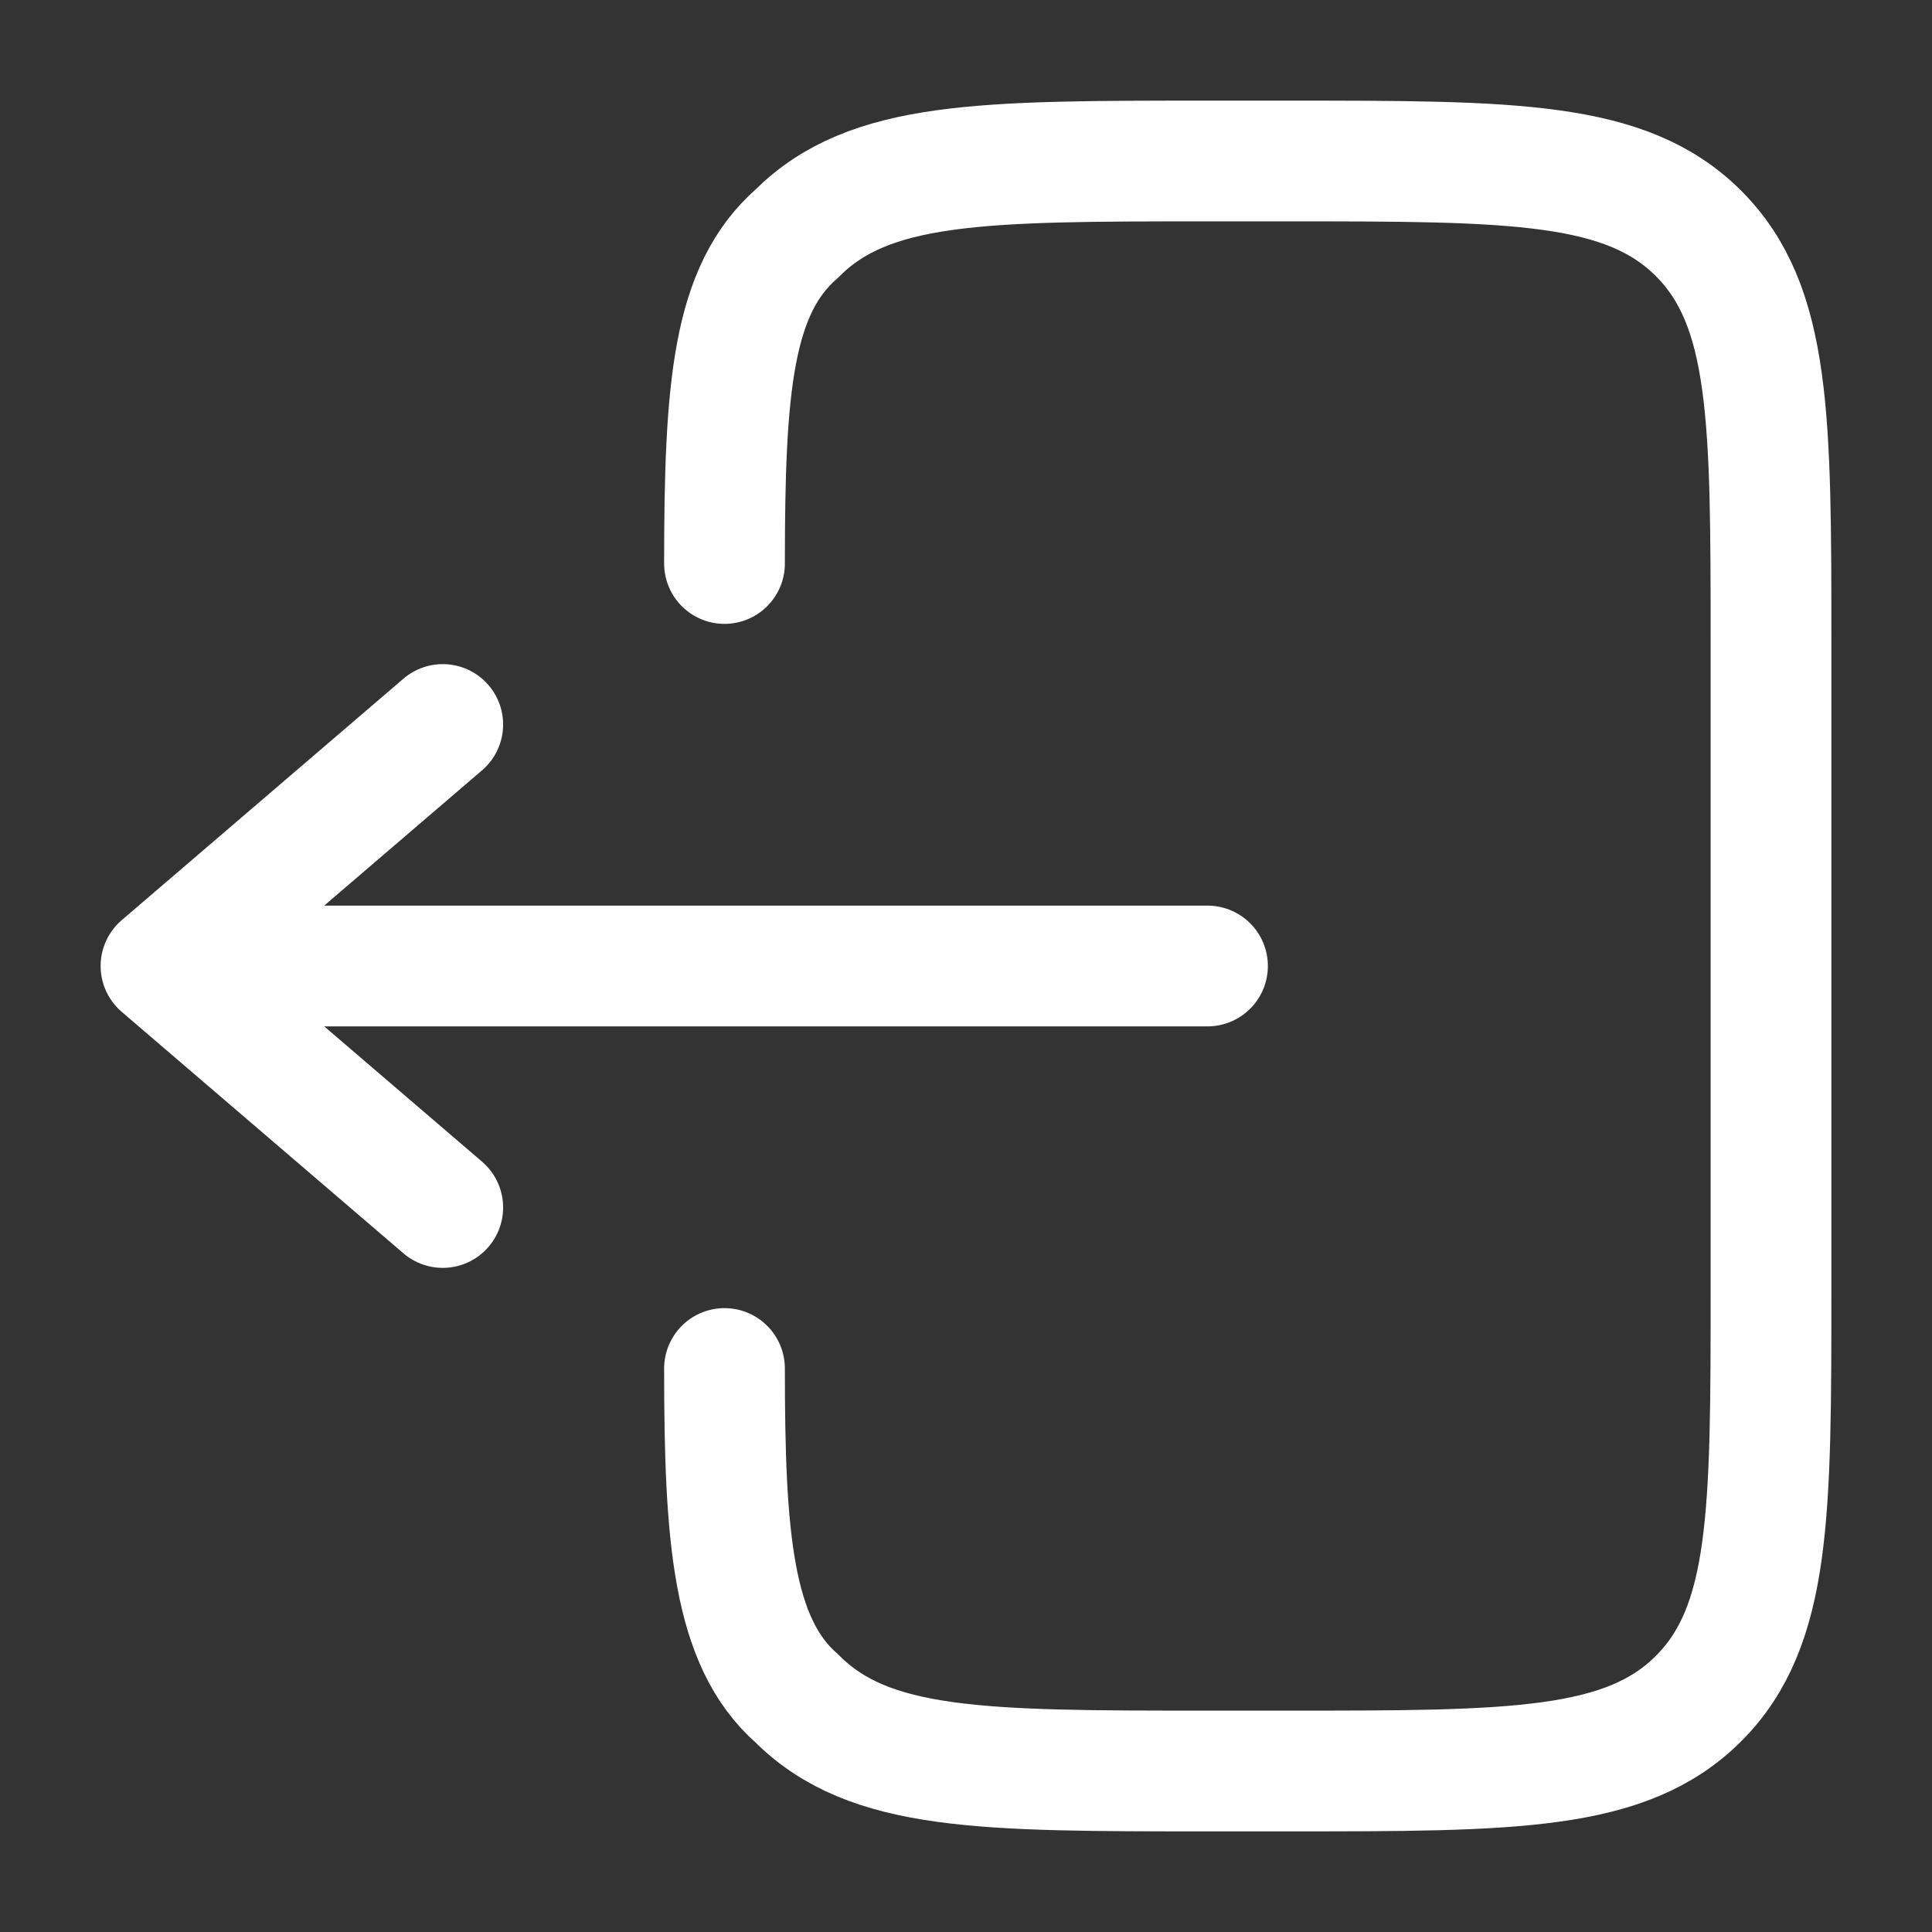 <svg viewBox="0 0 24 24" fill="none" xmlns="http://www.w3.org/2000/svg"><rect x="0" y="0" width="24" height="24" fill="#333333" stroke="none"/><path d="M9 7c0-2.2.1-3.4.9-4.1.9-.9 2.3-.9 5.1-.9h1c2.8 0 4.2 0 5.1.9.9.9.9 2.3.9 5.1v8c0 2.8 0 4.2-.9 5.1-.9.9-2.3.9-5.1.9h-1c-2.8 0-4.2 0-5.1-.9-.8-.7-.9-2-.9-4.1" stroke="#FFFFFF" stroke-width="1.5" stroke-linecap="round"/><path d="M15 12H2m0 0 3.5-3M2 12l3.5 3" stroke="#FFFFFF" stroke-width="1.5" stroke-linecap="round" stroke-linejoin="round"/></svg>